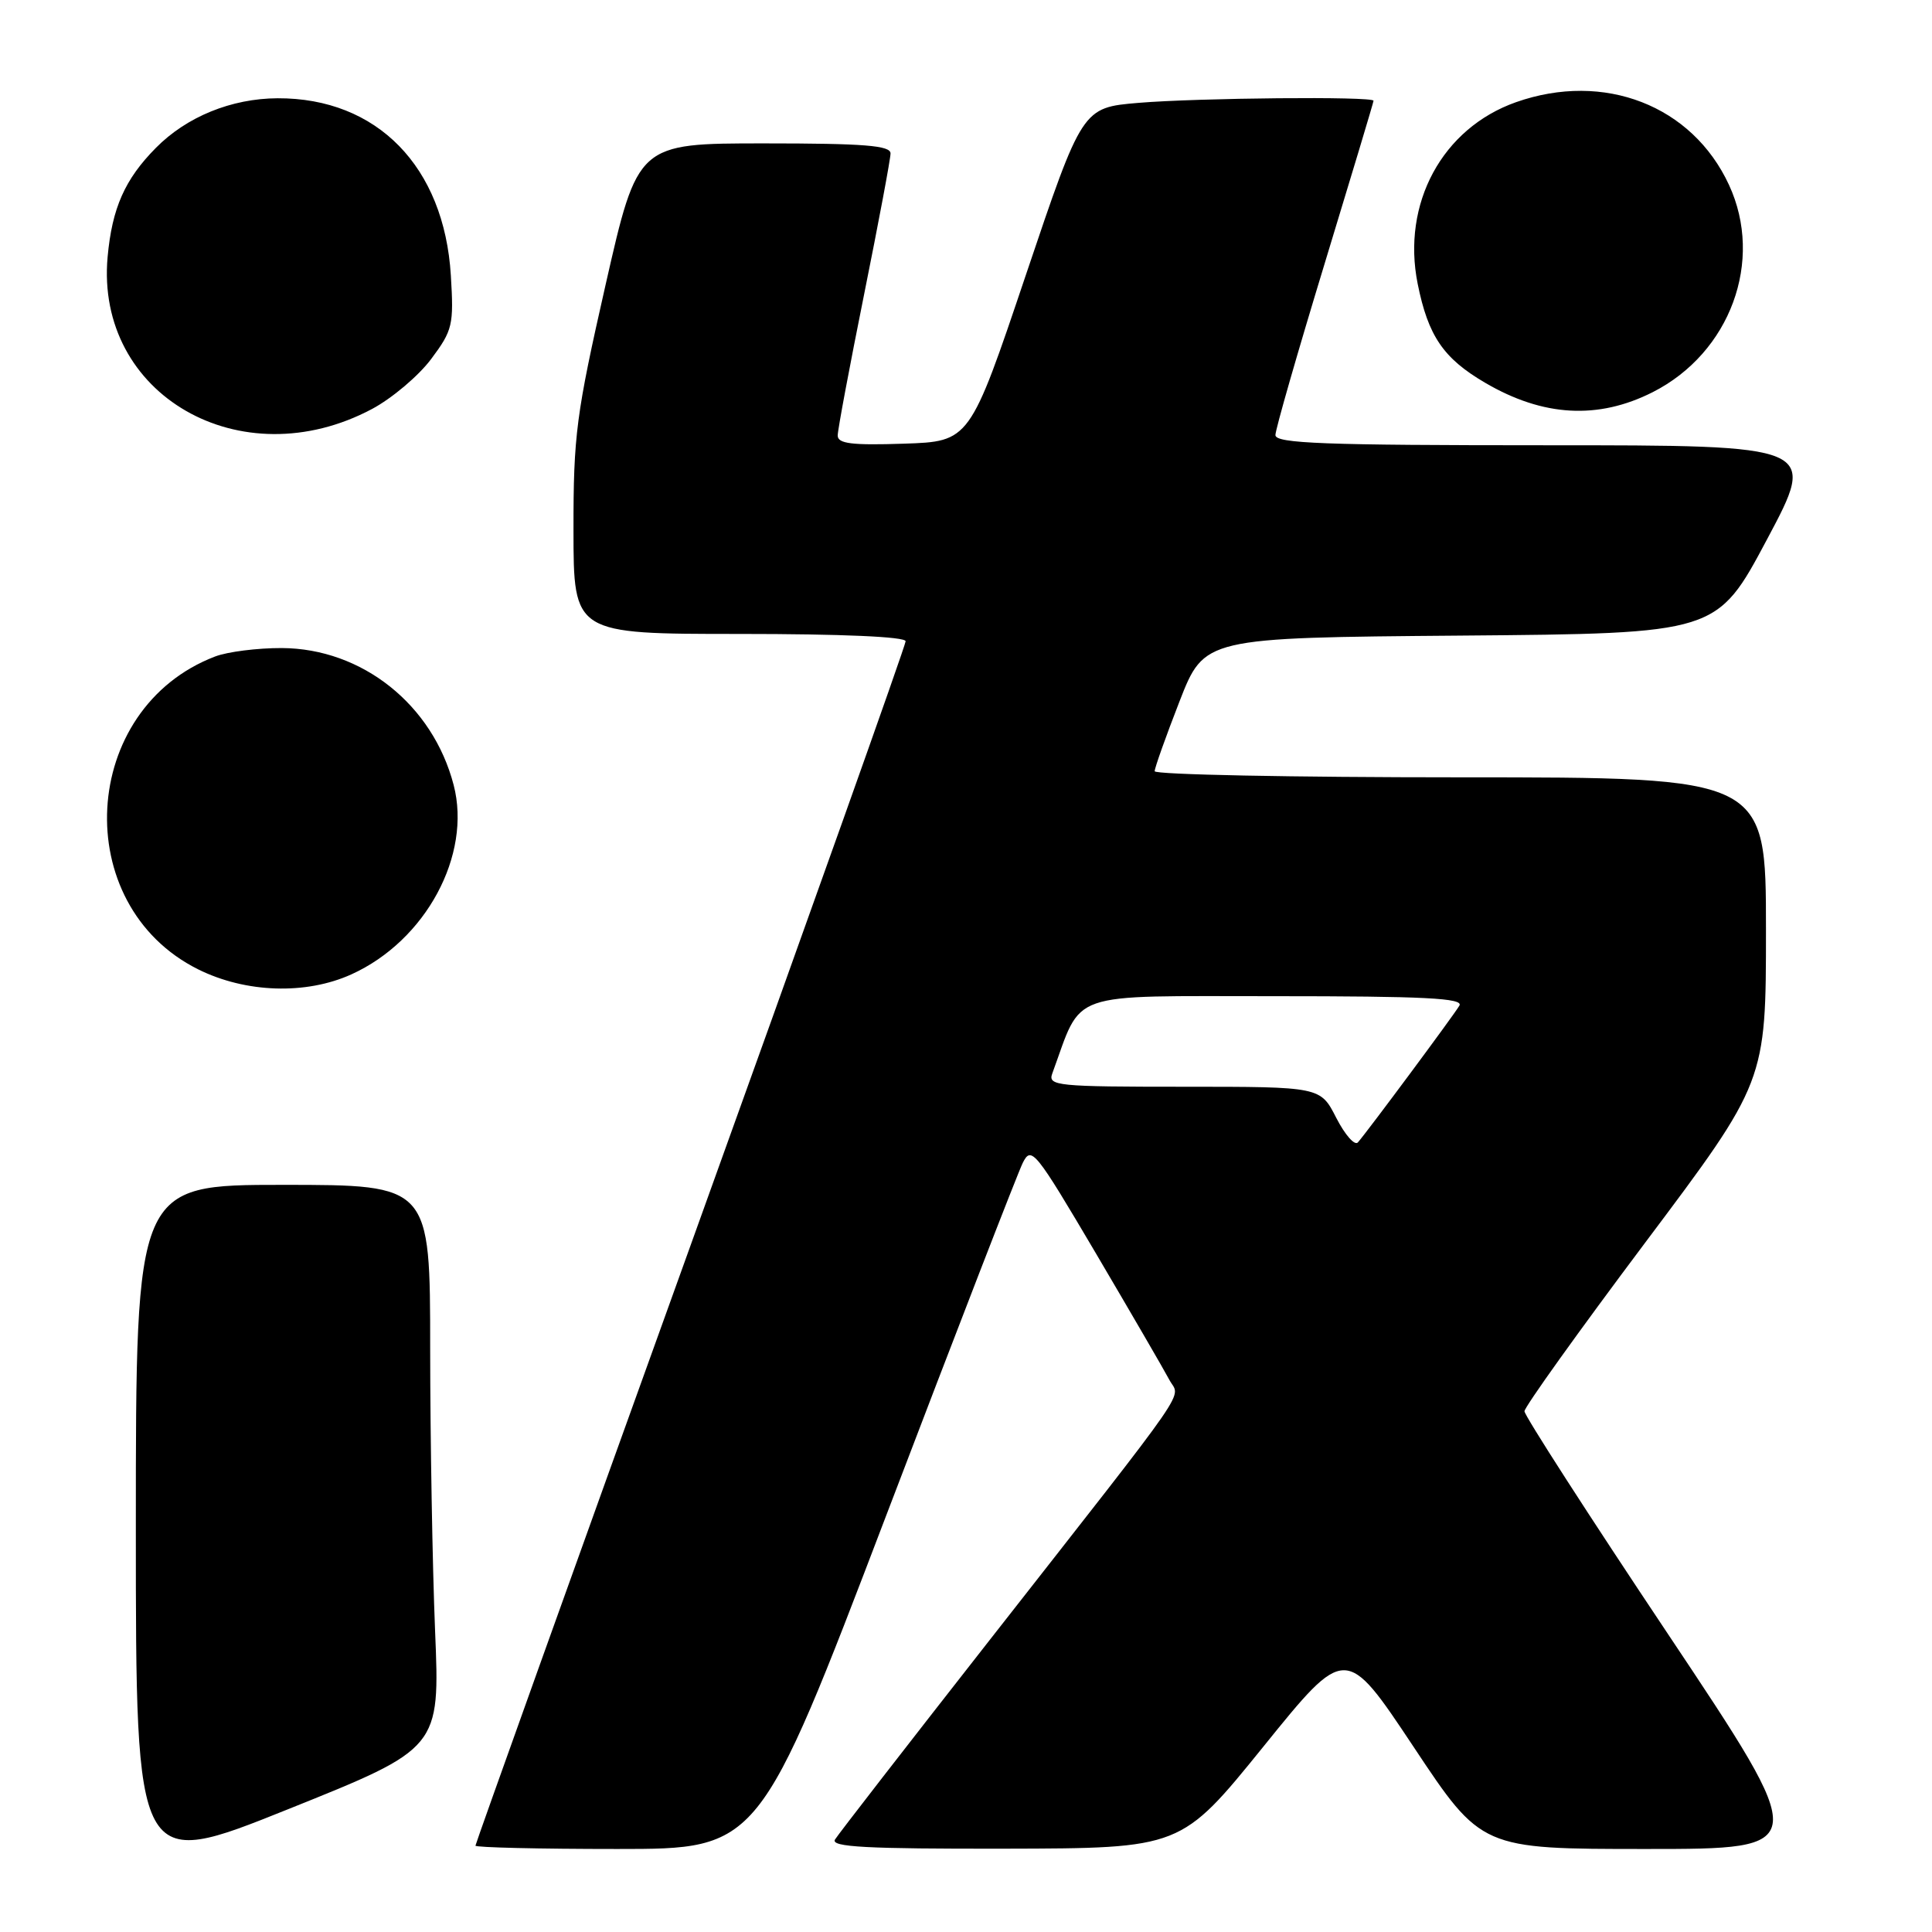 <?xml version="1.0" encoding="UTF-8" standalone="no"?>
<!DOCTYPE svg PUBLIC "-//W3C//DTD SVG 1.1//EN" "http://www.w3.org/Graphics/SVG/1.1/DTD/svg11.dtd" >
<svg xmlns="http://www.w3.org/2000/svg" xmlns:xlink="http://www.w3.org/1999/xlink" version="1.1" viewBox="0 0 256 256">
 <g >
 <path fill="currentColor"
d=" M 57.65 216.08 C 57.30 207.51 57.01 190.71 57.00 178.75 C 57.00 157.00 57.00 157.00 37.50 157.00 C 18.00 157.00 18.00 157.00 18.00 202.41 C 18.00 247.83 18.00 247.83 38.15 239.74 C 58.30 231.66 58.30 231.66 57.65 216.08 Z  M 117.45 200.75 C 126.73 176.41 134.86 155.42 135.52 154.09 C 136.66 151.81 137.15 152.41 145.22 166.09 C 149.89 174.02 154.26 181.54 154.93 182.81 C 156.35 185.53 158.73 182.07 130.99 217.50 C 120.22 231.25 111.06 243.06 110.64 243.75 C 110.04 244.74 114.79 244.99 133.19 244.96 C 156.50 244.91 156.50 244.91 167.41 231.43 C 178.31 217.94 178.31 217.94 187.31 231.47 C 196.30 245.00 196.30 245.00 218.16 245.00 C 240.02 245.00 240.02 245.00 221.01 216.51 C 210.55 200.85 202.00 187.57 202.00 187.00 C 202.00 186.44 209.20 176.38 218.00 164.65 C 234.00 143.33 234.00 143.33 234.00 123.16 C 234.00 103.00 234.00 103.00 193.50 103.00 C 171.22 103.00 153.00 102.64 153.00 102.19 C 153.00 101.75 154.48 97.59 156.29 92.94 C 159.58 84.50 159.58 84.50 193.54 84.22 C 227.50 83.94 227.50 83.94 234.14 71.47 C 240.78 59.00 240.78 59.00 204.89 59.00 C 175.46 59.00 169.00 58.76 169.00 57.65 C 169.00 56.91 171.93 46.72 175.50 35.00 C 179.07 23.28 182.00 13.54 182.00 13.35 C 182.00 12.75 158.71 12.97 150.85 13.63 C 143.41 14.26 143.41 14.26 135.95 36.38 C 128.50 58.50 128.50 58.50 119.75 58.79 C 112.87 59.02 111.00 58.79 111.00 57.71 C 111.00 56.95 112.58 48.54 114.50 39.00 C 116.42 29.46 118.00 21.06 118.00 20.33 C 118.00 19.28 114.53 19.00 101.25 19.00 C 84.50 19.00 84.50 19.00 80.24 37.75 C 76.34 54.93 75.98 57.65 75.99 70.25 C 76.00 84.00 76.00 84.00 98.00 84.00 C 111.55 84.00 120.00 84.37 120.00 84.97 C 120.00 85.50 107.17 121.53 91.50 165.03 C 75.82 208.54 63.00 244.33 63.00 244.56 C 63.00 244.80 71.45 245.00 81.79 245.00 C 100.57 245.00 100.57 245.00 117.45 200.75 Z  M 46.58 129.10 C 56.42 124.63 62.53 113.30 60.11 104.01 C 57.34 93.37 47.98 85.92 37.33 85.87 C 34.12 85.86 30.15 86.36 28.50 86.99 C 10.54 93.86 9.12 119.90 26.25 128.44 C 32.56 131.58 40.55 131.84 46.58 129.10 Z  M 49.30 54.19 C 51.94 52.78 55.47 49.80 57.14 47.56 C 59.98 43.76 60.14 43.06 59.74 36.50 C 58.86 22.07 49.96 12.97 36.78 13.02 C 30.67 13.05 24.74 15.46 20.66 19.59 C 16.54 23.75 14.85 27.57 14.26 34.04 C 12.60 52.33 31.93 63.44 49.30 54.19 Z  M 219.00 51.96 C 229.27 46.75 233.76 34.56 229.10 24.50 C 224.23 13.97 212.54 9.43 200.88 13.54 C 191.11 16.99 185.71 26.96 187.85 37.61 C 189.24 44.52 191.25 47.48 196.79 50.72 C 204.47 55.22 211.75 55.63 219.00 51.96 Z  M 177.06 148.12 C 174.96 144.00 174.96 144.00 156.87 144.00 C 140.07 144.00 138.83 143.88 139.43 142.25 C 143.50 131.15 141.03 132.01 168.81 132.00 C 188.79 132.00 193.96 132.26 193.38 133.25 C 192.58 134.59 181.20 149.92 179.93 151.37 C 179.51 151.85 178.22 150.38 177.06 148.12 Z "/>
</g>
</svg>